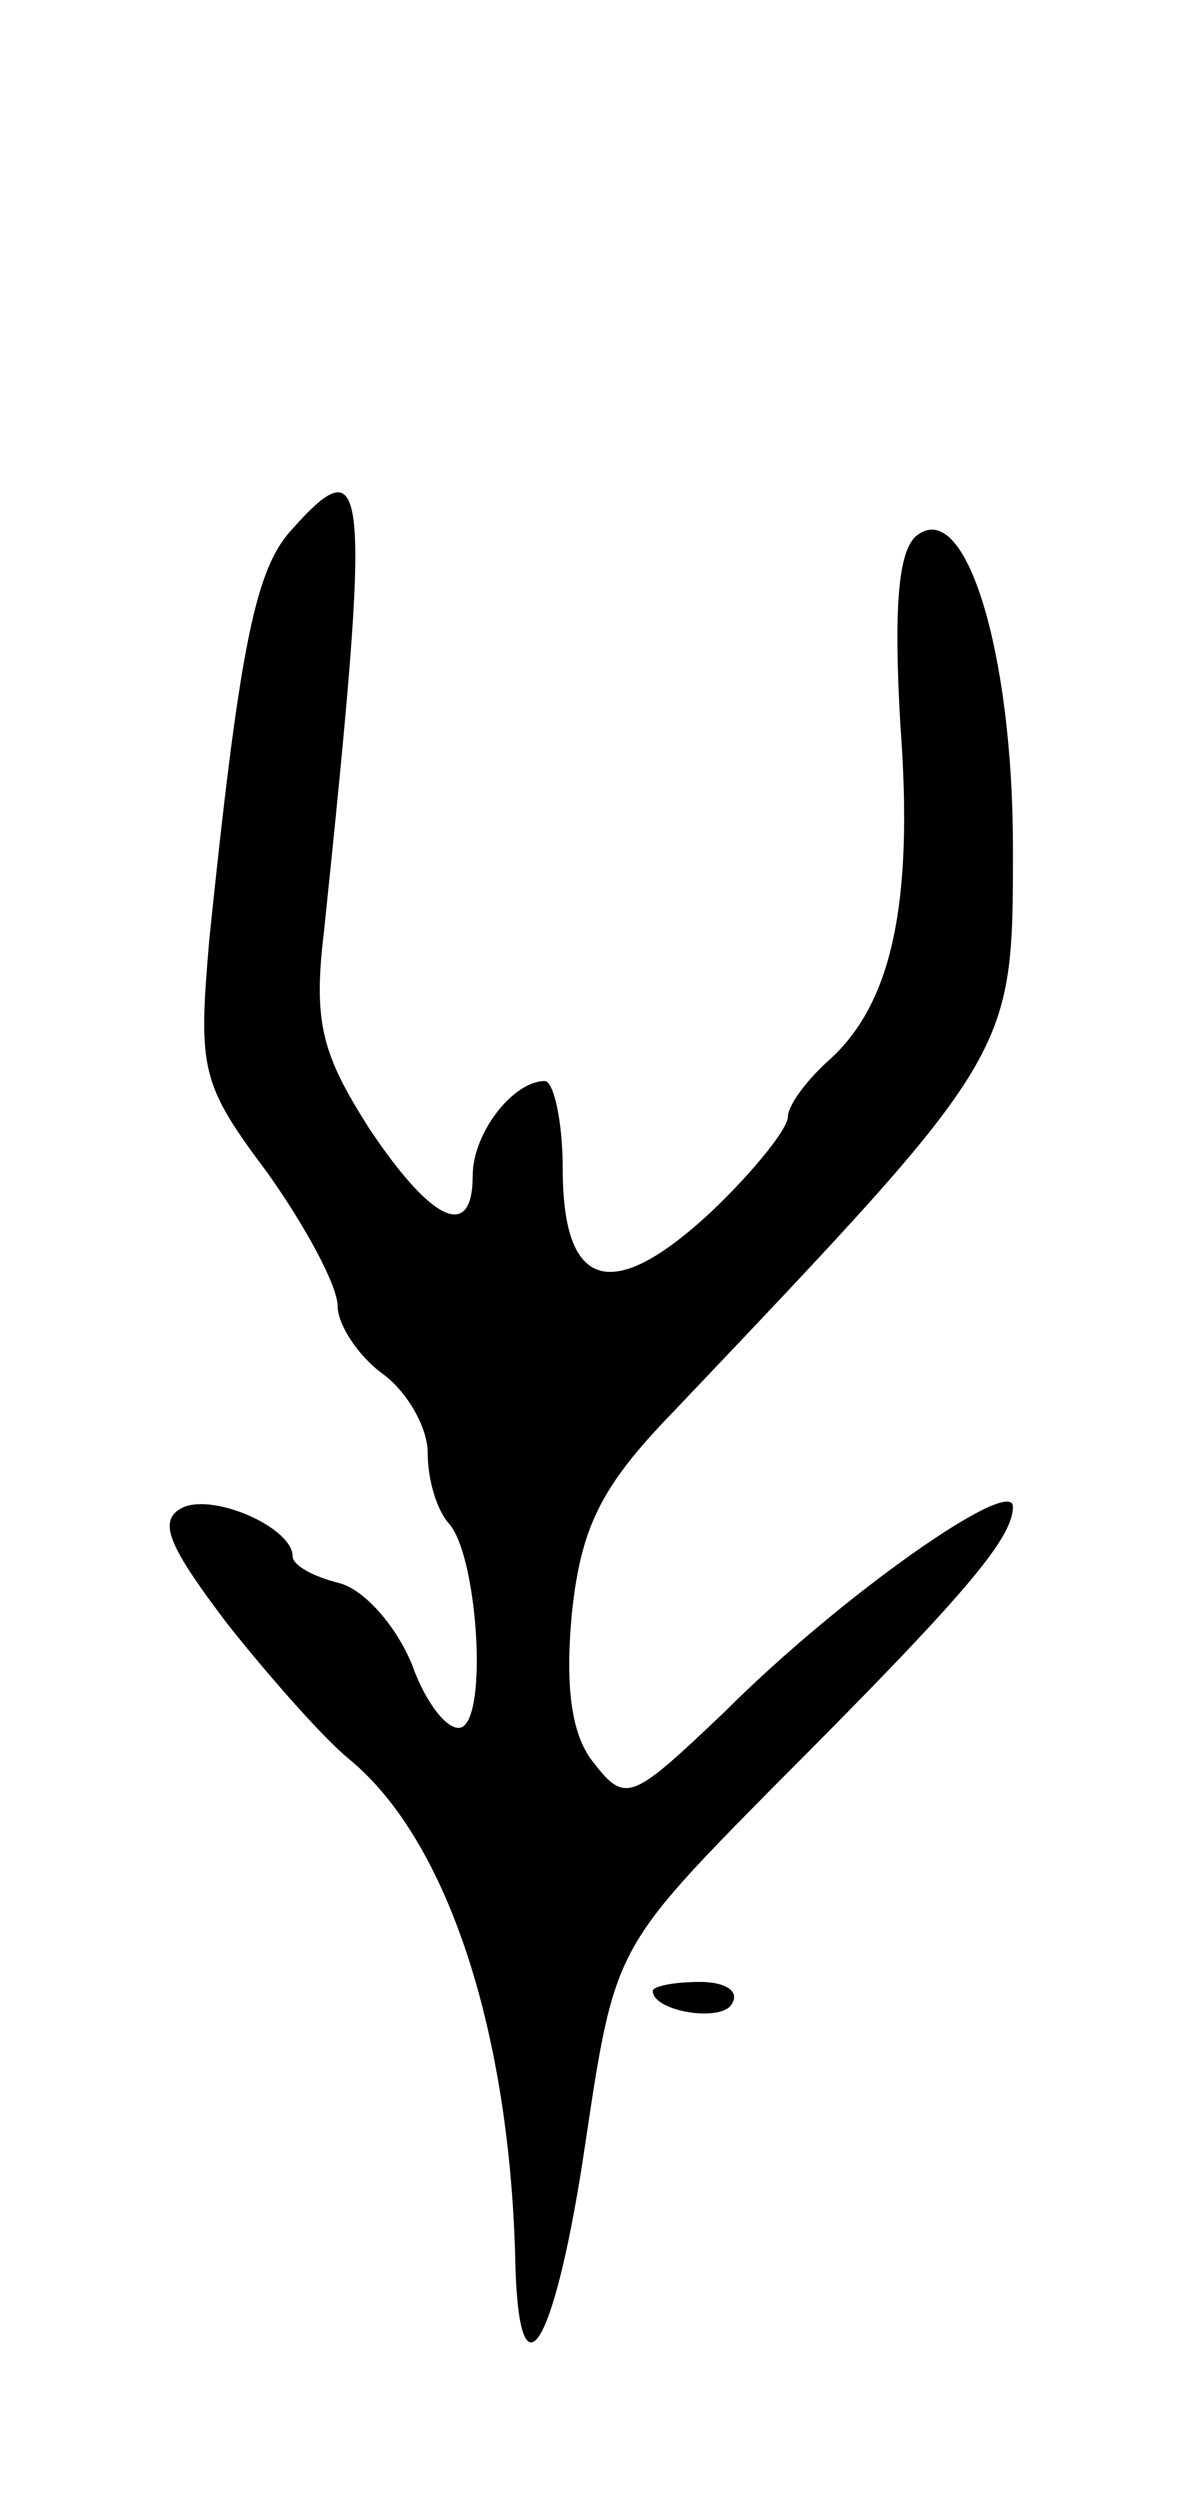 <svg version="1.0" xmlns="http://www.w3.org/2000/svg"
 width="53pt" height="111pt" viewBox="0 0 53 111"
 preserveAspectRatio="xMidYMid meet">
<g transform="translate(0,111) scale(0.1,-0.1)"
fill="#000000" stroke="none">
<path d="M128 873 c-15 -18 -22 -54 -35 -180 -5 -58 -4 -64 26 -104 17 -24 31
-50 31 -59 0 -8 9 -22 20 -30 11 -8 20 -24 20 -35 0 -12 4 -25 9 -31 13 -13
18 -86 6 -91 -6 -2 -16 11 -22 28 -7 17 -21 33 -32 36 -12 3 -21 8 -21 12 0
13 -37 29 -50 21 -10 -6 -4 -18 21 -51 19 -24 43 -51 54 -60 44 -36 72 -122
74 -226 2 -62 18 -33 31 55 13 87 13 87 84 159 85 85 106 110 106 124 0 14
-76 -39 -128 -91 -41 -39 -44 -41 -58 -23 -10 12 -13 33 -10 66 4 39 13 57 45
90 152 160 151 158 151 251 0 86 -21 156 -43 138 -8 -7 -10 -32 -7 -84 6 -80
-4 -124 -32 -149 -10 -9 -18 -20 -18 -25 0 -5 -15 -24 -34 -42 -44 -41 -66
-35 -66 19 0 21 -4 39 -8 39 -14 0 -32 -23 -32 -42 0 -29 -18 -21 -46 21 -21
33 -25 47 -20 88 21 202 20 217 -16 176z"/>
<path d="M290 226 c0 -9 30 -14 35 -6 4 6 -3 10 -14 10 -12 0 -21 -2 -21 -4z"/>
</g>
</svg>
